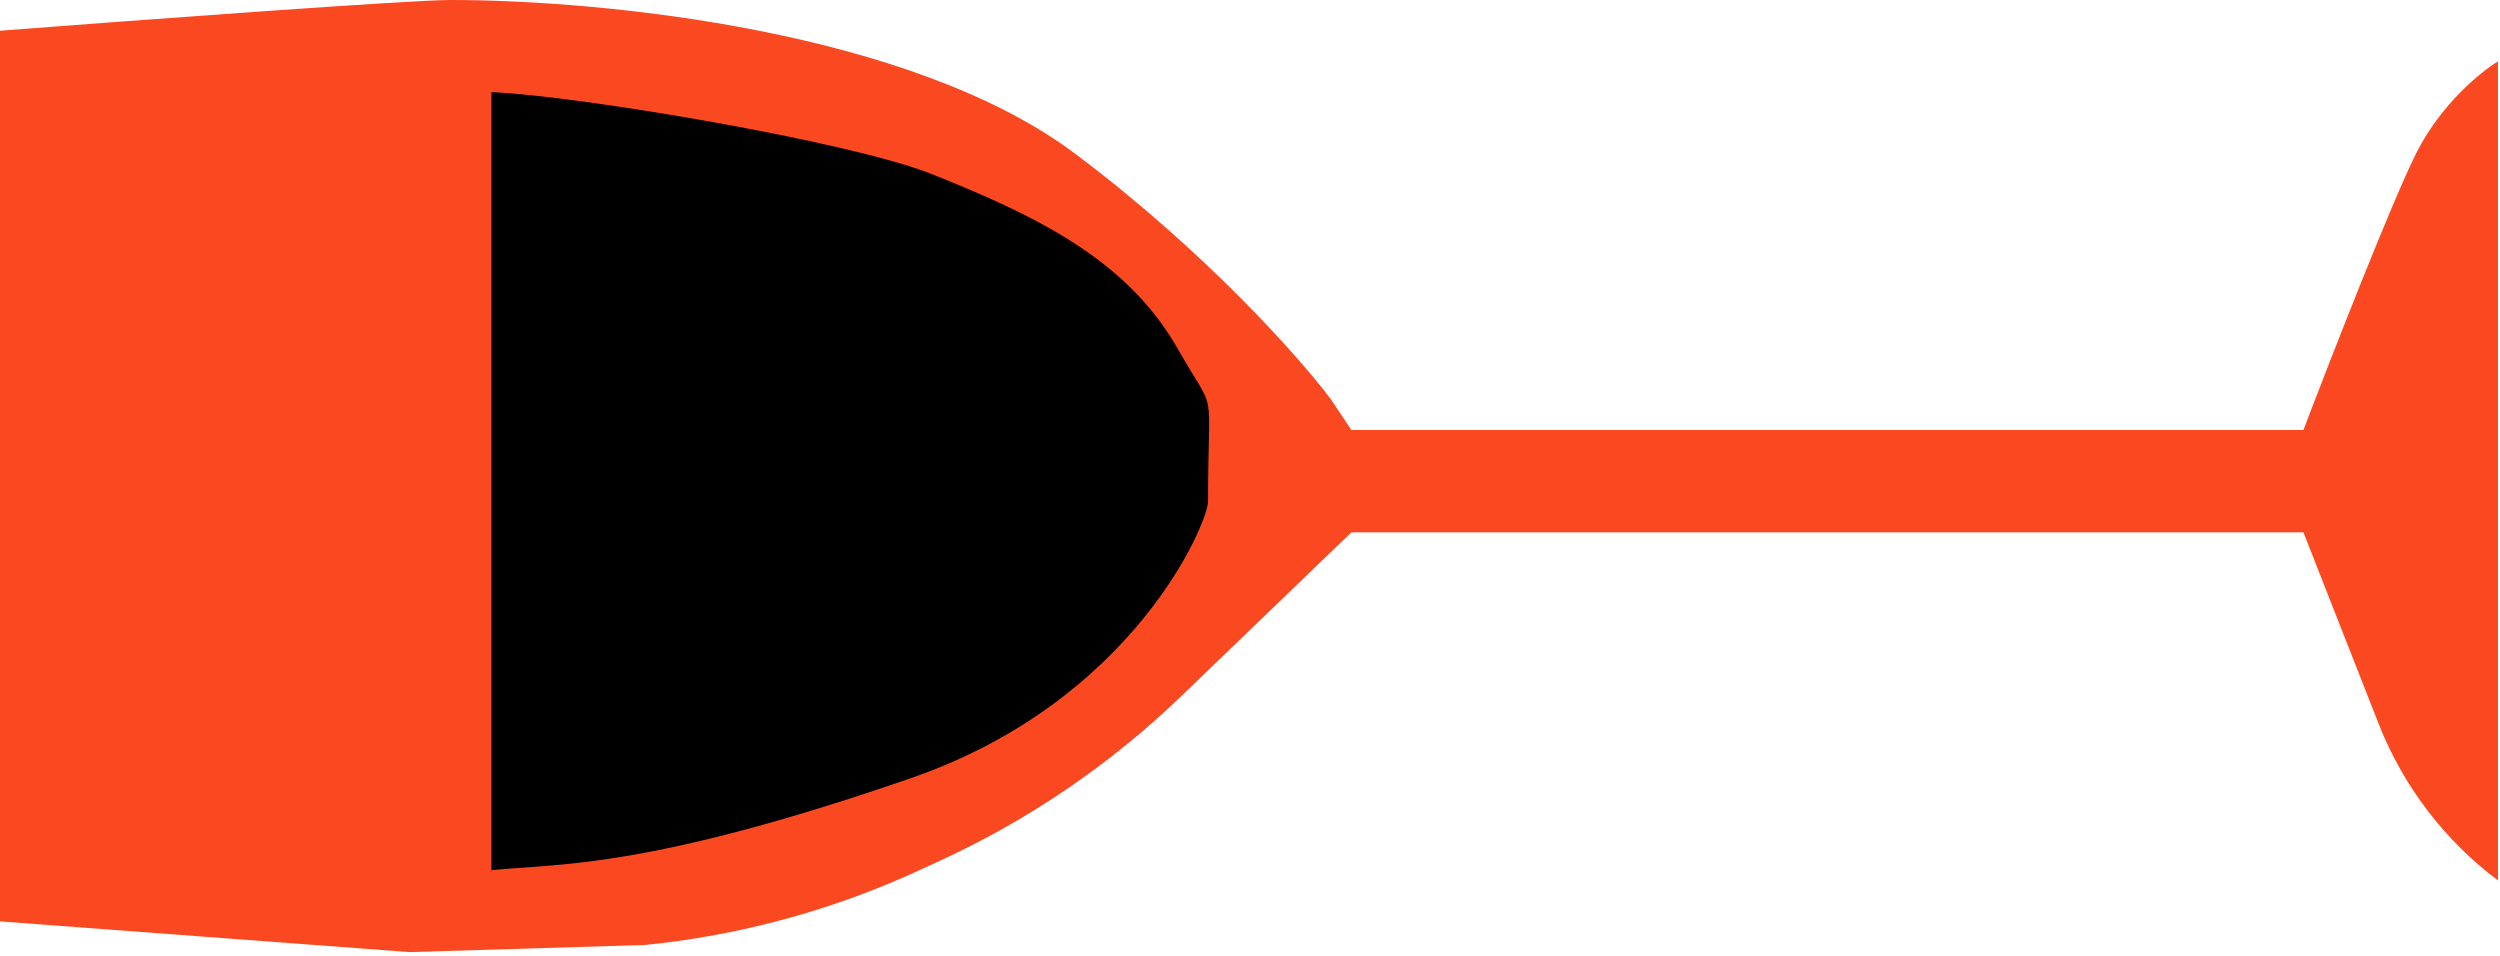 <svg width="332" height="127" viewBox="0 0 332 127" fill="none" xmlns="http://www.w3.org/2000/svg">
<path d="M-1.78295e-07 122.359L-5.34849e-06 4.079C17.674 2.719 54.382 7.39168e-05 59.82 7.36791e-05C80.213 7.27877e-05 120.999 4.079 142.752 20.393C160.154 33.445 172.662 47.584 176.741 53.022L179.46 57.101L305.897 57.101C309.523 47.584 317.59 26.919 320.852 20.393C324.115 13.867 329.463 9.517 331.729 8.157L331.729 116.921C324.618 111.588 319.131 104.382 315.881 96.109L305.897 70.696L179.46 70.696L156.869 92.451C147.524 101.45 136.736 108.817 124.953 114.246L122.058 115.581C111.106 120.627 99.428 123.905 87.458 125.296C86.856 125.365 86.254 125.43 85.651 125.491L54.382 126.438L-1.78295e-07 122.359Z" fill="#FA4821"/>
<path d="M65.259 12.236L65.259 115.561C73.869 114.655 85.652 115.561 121 103.325C150.661 93.058 160.427 69.337 160.427 66.617C160.427 50.303 161.786 55.741 156.348 46.224C149.551 34.328 137.315 28.55 123.719 23.112C112.843 18.762 76.588 12.689 65.259 12.236Z" fill="black"/>
</svg>
